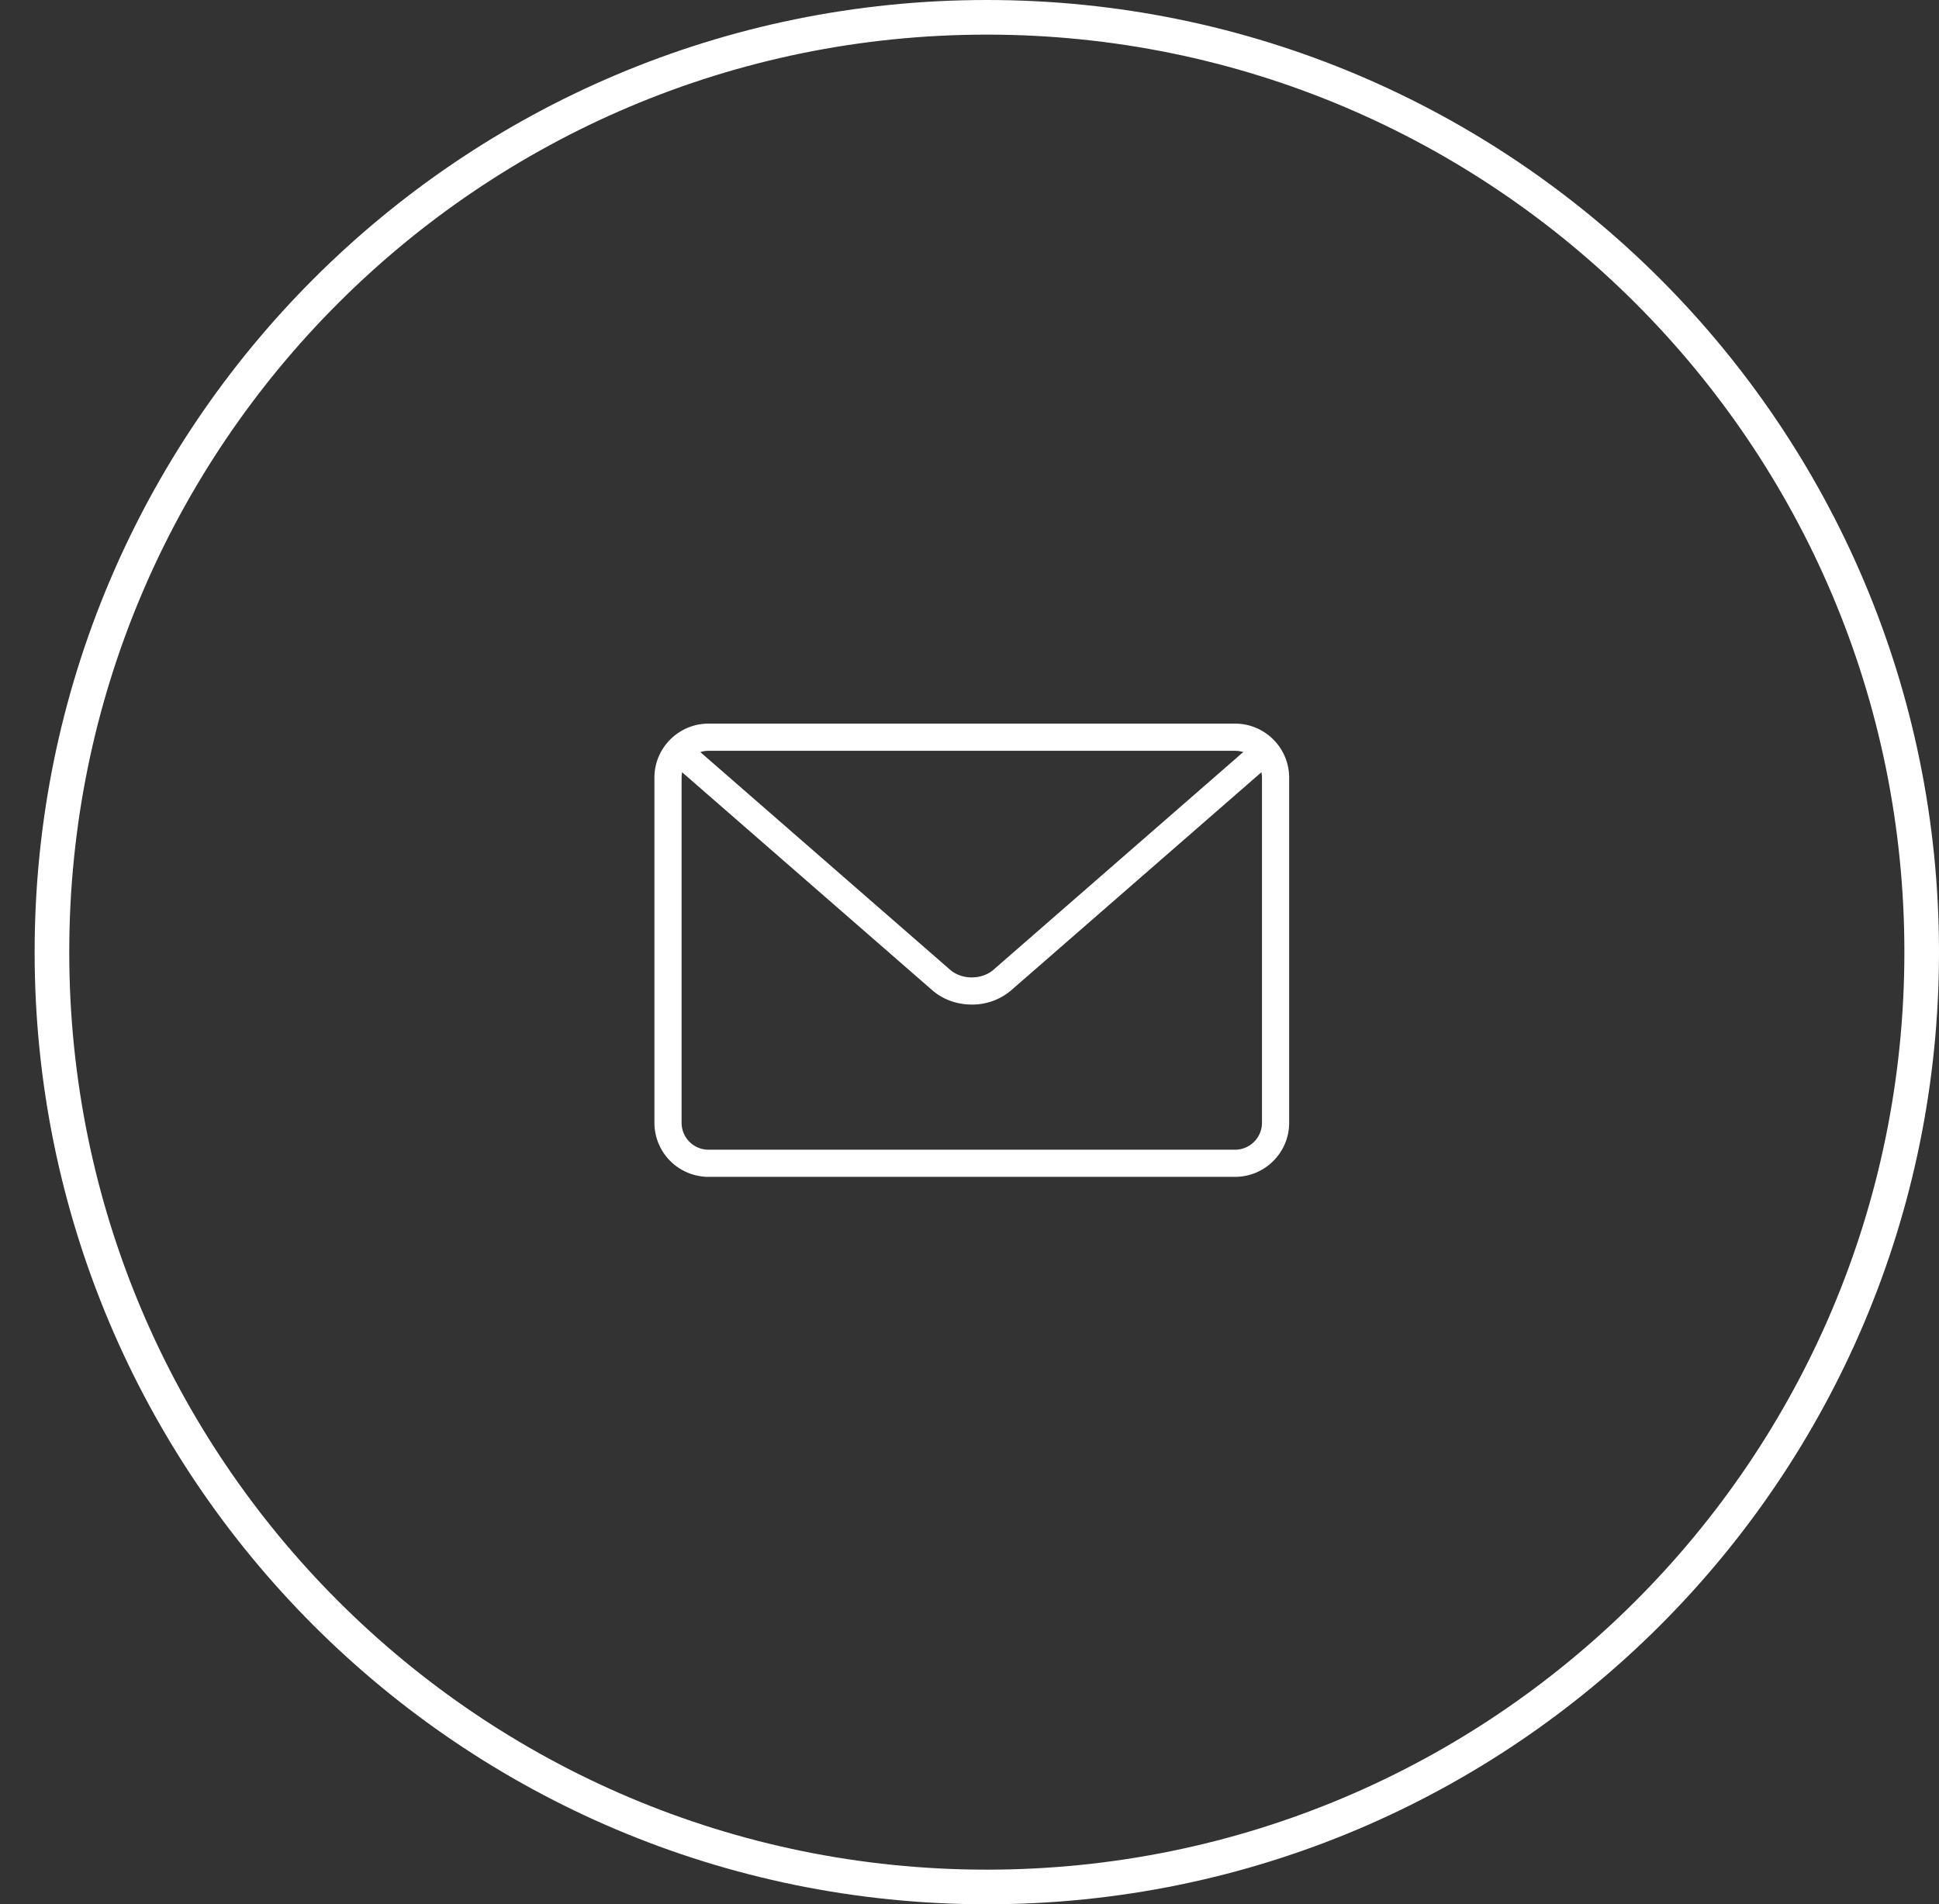 <svg xmlns="http://www.w3.org/2000/svg" xmlns:xlink="http://www.w3.org/1999/xlink" width="56" height="55" viewBox="0 0 56 55"><rect x="0" y="0" width="56" height="55" fill="#333333" stroke="none"/><defs><path id="htbqa" d="M1041 831.5c0-15.188 12.312-27.5 27.5-27.5s27.5 12.312 27.5 27.5-12.312 27.5-27.5 27.5-27.5-12.312-27.5-27.5z"/><path id="htbqc" d="M1060.462 825.585a.878.878 0 0 0-.877.877v9.967c0 .483.393.877.877.877h15.208a.878.878 0 0 0 .877-.877v-9.967a.878.878 0 0 0-.877-.877zm15.208 12.305h-15.208a1.463 1.463 0 0 1-1.462-1.461v-9.967c0-.807.656-1.462 1.462-1.462h15.208c.806 0 1.462.655 1.462 1.462v9.967c0 .806-.656 1.461-1.462 1.461z"/><path id="htbqd" d="M1068.066 832.914c-.389 0-.778-.13-1.073-.387l-7.472-6.511a.292.292 0 1 1 .385-.44l7.47 6.51c.375.326 1.006.325 1.38 0l7.469-6.51a.29.29 0 0 1 .412.028.292.292 0 0 1-.028.412l-7.47 6.51a1.632 1.632 0 0 1-1.073.388z"/><clipPath id="htbqb"><use fill="#fff" xlink:href="#htbqa"/></clipPath></defs><g><g transform="translate(-1040 -804)"><use fill="#fff" fill-opacity="0" stroke="#fff" stroke-miterlimit="50" stroke-width="2" clip-path="url(&quot;#htbqb&quot;)" xlink:href="#htbqa"/></g><g transform="translate(-1040 -804)"><g><use fill="#fff" xlink:href="#htbqc"/><use fill="#fff" fill-opacity="0" stroke="#fff" stroke-miterlimit="50" stroke-width=".2" xlink:href="#htbqc"/></g><g><use fill="#fff" xlink:href="#htbqd"/><use fill="#fff" fill-opacity="0" stroke="#fff" stroke-miterlimit="50" stroke-width=".2" xlink:href="#htbqd"/></g></g></g></svg>